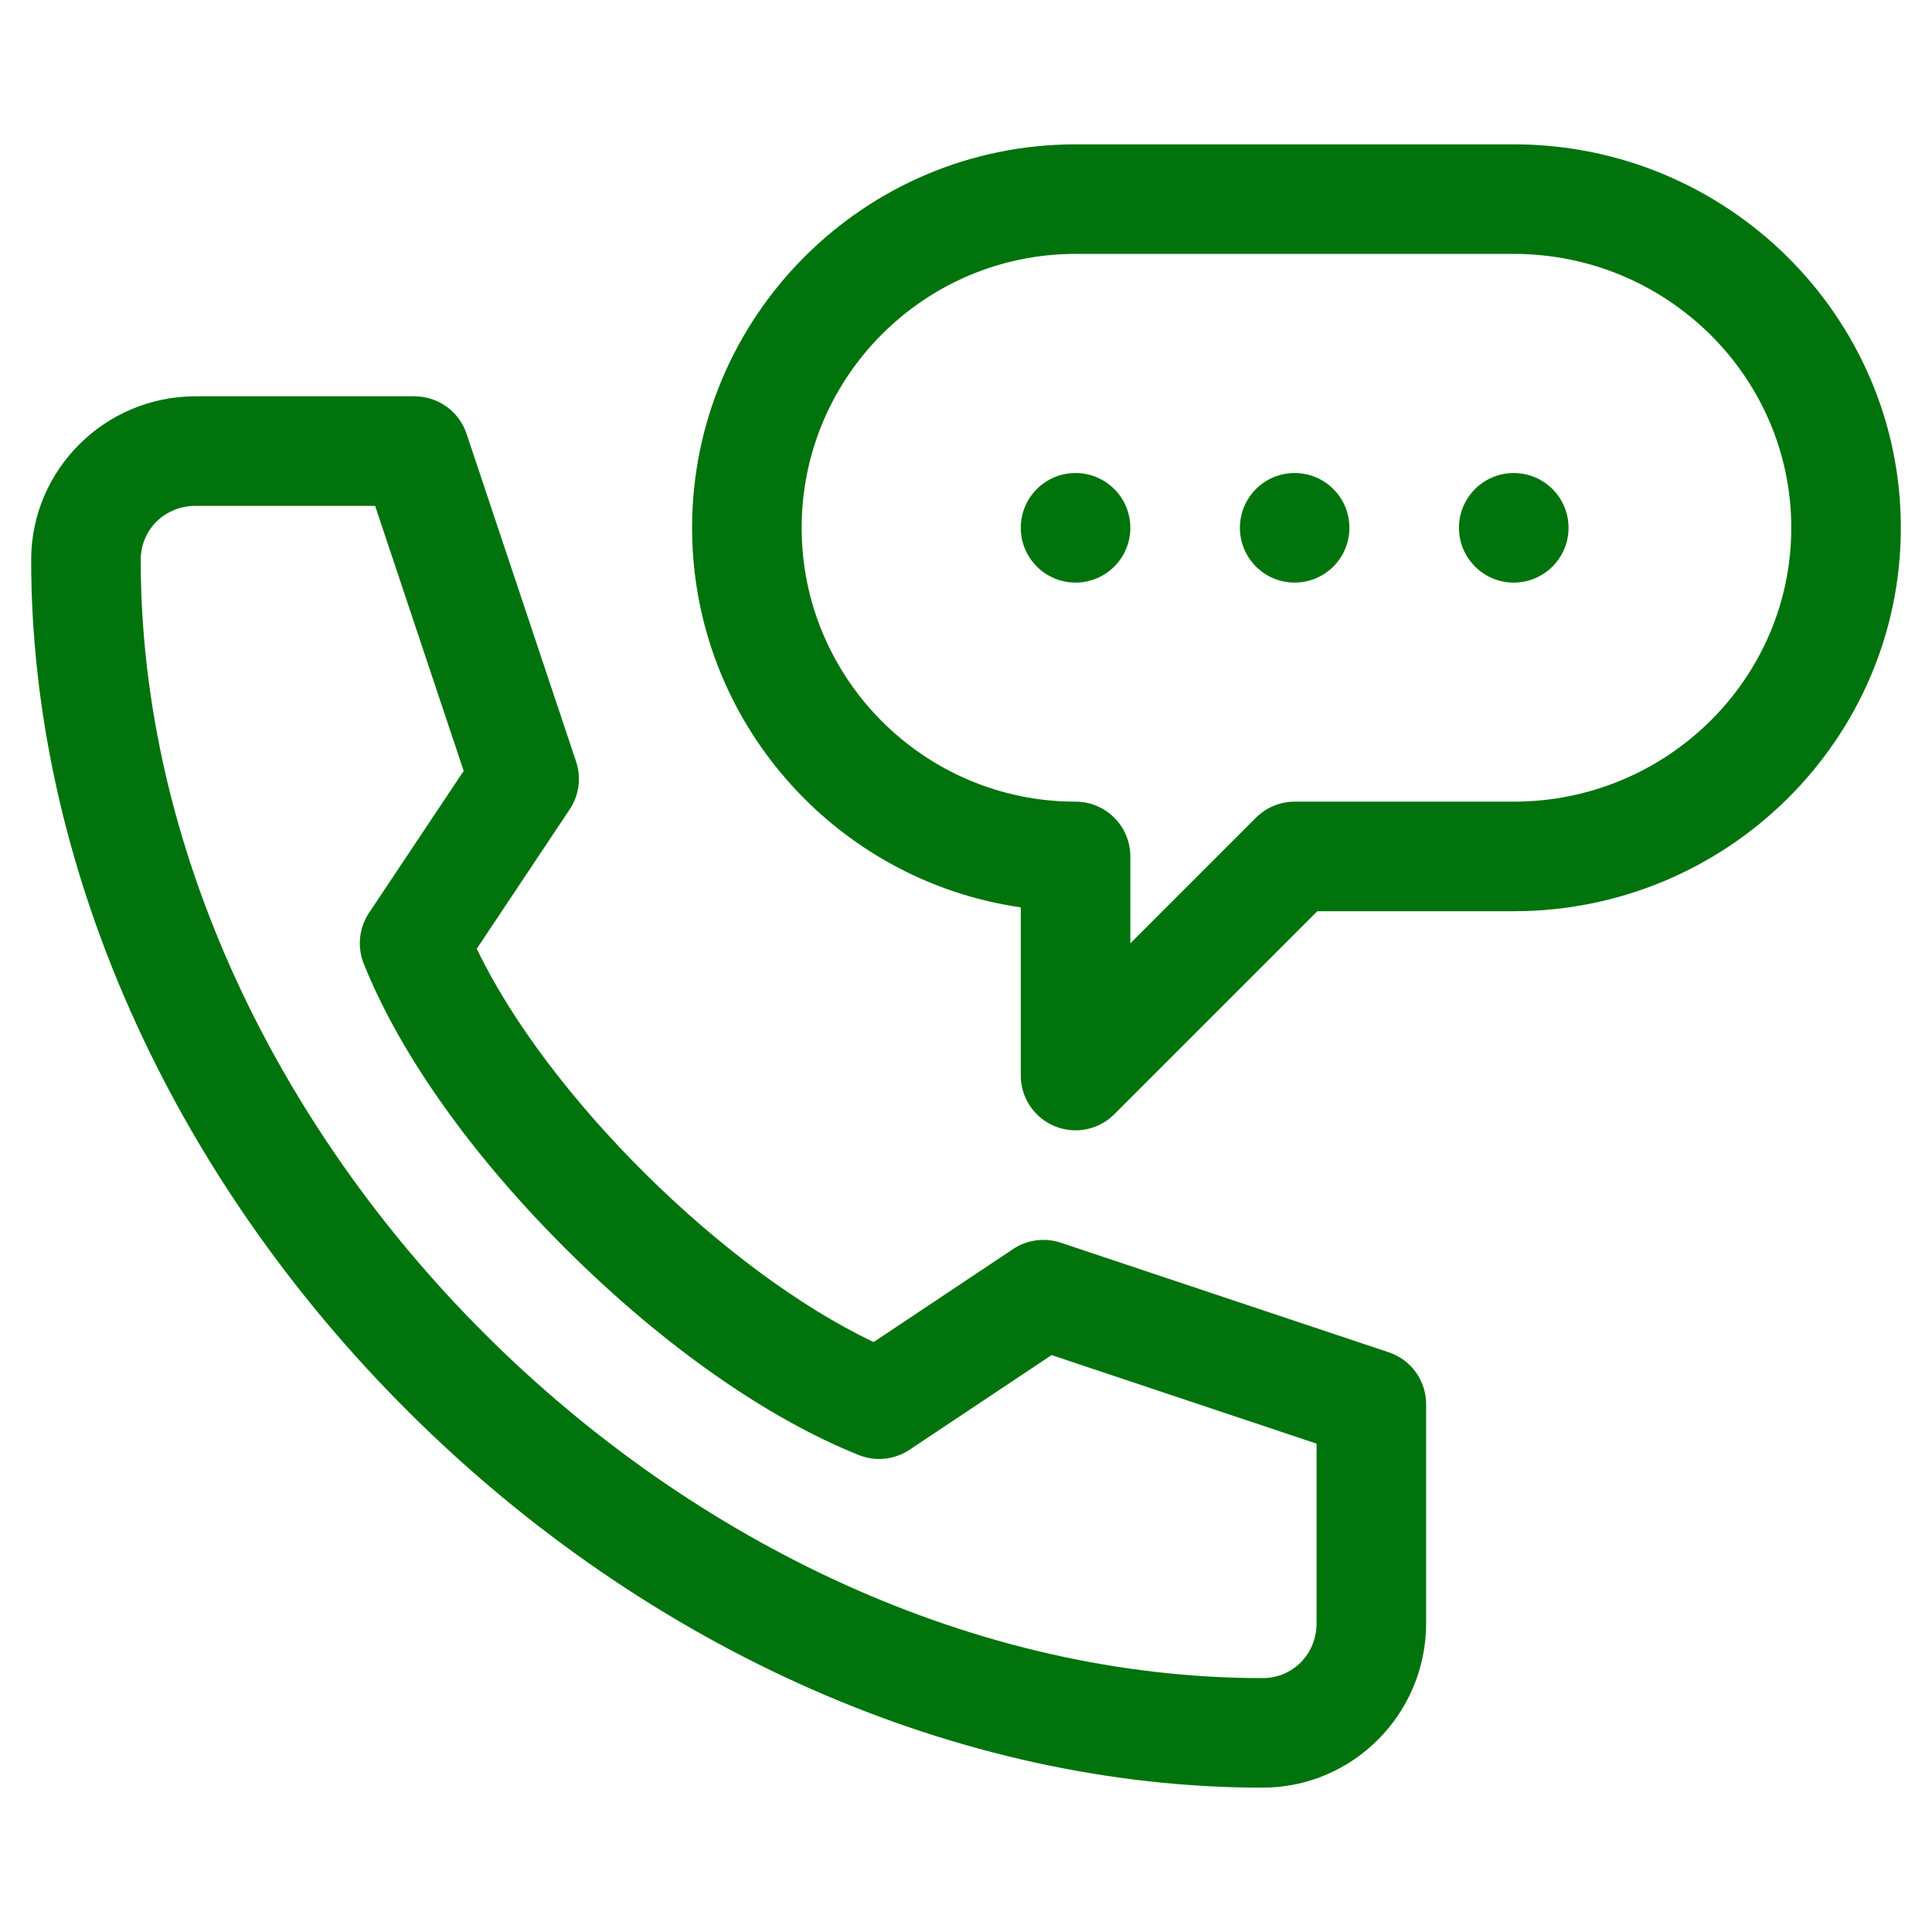 <svg width="31" height="31" viewBox="0 0 31 31" fill="none" xmlns="http://www.w3.org/2000/svg">
<g clip-path="url(#clip0_10335_11956)">
<path d="M17.258 9.348C17.743 9.348 18.137 8.954 18.137 8.469C18.137 7.983 17.743 7.59 17.258 7.59C16.772 7.59 16.379 7.983 16.379 8.469C16.379 8.954 16.772 9.348 17.258 9.348Z" fill="#00730C"/>
<path d="M20.773 9.348C21.259 9.348 21.652 8.954 21.652 8.469C21.652 7.983 21.259 7.59 20.773 7.59C20.288 7.59 19.895 7.983 19.895 8.469C19.895 8.954 20.288 9.348 20.773 9.348Z" fill="#00730C"/>
<path d="M24.289 9.348C24.774 9.348 25.168 8.954 25.168 8.469C25.168 7.983 24.774 7.59 24.289 7.59C23.804 7.59 23.41 7.983 23.41 8.469C23.41 8.954 23.804 9.348 24.289 9.348Z" fill="#00730C"/>
<path d="M20.259 28.684C21.706 28.684 22.883 27.501 22.883 26.047V22.531C22.883 22.153 22.641 21.817 22.282 21.698L17.021 19.94C16.764 19.854 16.481 19.892 16.255 20.042L14.018 21.534C11.617 20.394 8.779 17.582 7.65 15.223L9.141 12.987C9.292 12.761 9.33 12.478 9.244 12.221L7.486 6.96C7.366 6.601 7.03 6.359 6.652 6.359H3.137C1.683 6.359 0.5 7.537 0.5 8.984C0.5 13.84 2.708 18.824 6.558 22.657C10.404 26.487 15.398 28.684 20.259 28.684ZM3.137 8.117H6.019L7.44 12.37L5.921 14.648C5.761 14.889 5.729 15.194 5.836 15.462C6.421 16.924 7.59 18.567 9.13 20.09C10.659 21.603 12.31 22.759 13.78 23.347C14.049 23.455 14.353 23.423 14.594 23.262L16.873 21.743L21.125 23.164V26.047C21.125 26.54 20.744 26.926 20.259 26.926C11.006 26.926 2.258 18.206 2.258 8.984C2.258 8.498 2.644 8.117 3.137 8.117Z" fill="#00730C"/>
<path d="M16.922 18.07C17.25 18.206 17.628 18.131 17.879 17.879L21.137 14.621H24.289C27.714 14.621 30.5 11.861 30.5 8.469C30.5 5.076 27.714 2.316 24.289 2.316H17.258C13.865 2.316 11.105 5.076 11.105 8.469C11.105 11.563 13.401 14.131 16.379 14.559V17.258C16.379 17.613 16.593 17.934 16.922 18.07ZM12.863 8.469C12.863 6.046 14.835 4.074 17.258 4.074H24.289C26.744 4.074 28.742 6.046 28.742 8.469C28.742 10.892 26.744 12.863 24.289 12.863H20.773C20.54 12.863 20.317 12.956 20.152 13.121L18.137 15.136V13.742C18.137 13.257 17.743 12.863 17.258 12.863C14.835 12.863 12.863 10.892 12.863 8.469Z" fill="#00730C"/>
</g>
<defs>
<clipPath id="clip0_10335_11956">
<rect width="30" height="30" fill="white" transform="translate(0.5 0.5)"/>
</clipPath>
</defs>
</svg>
